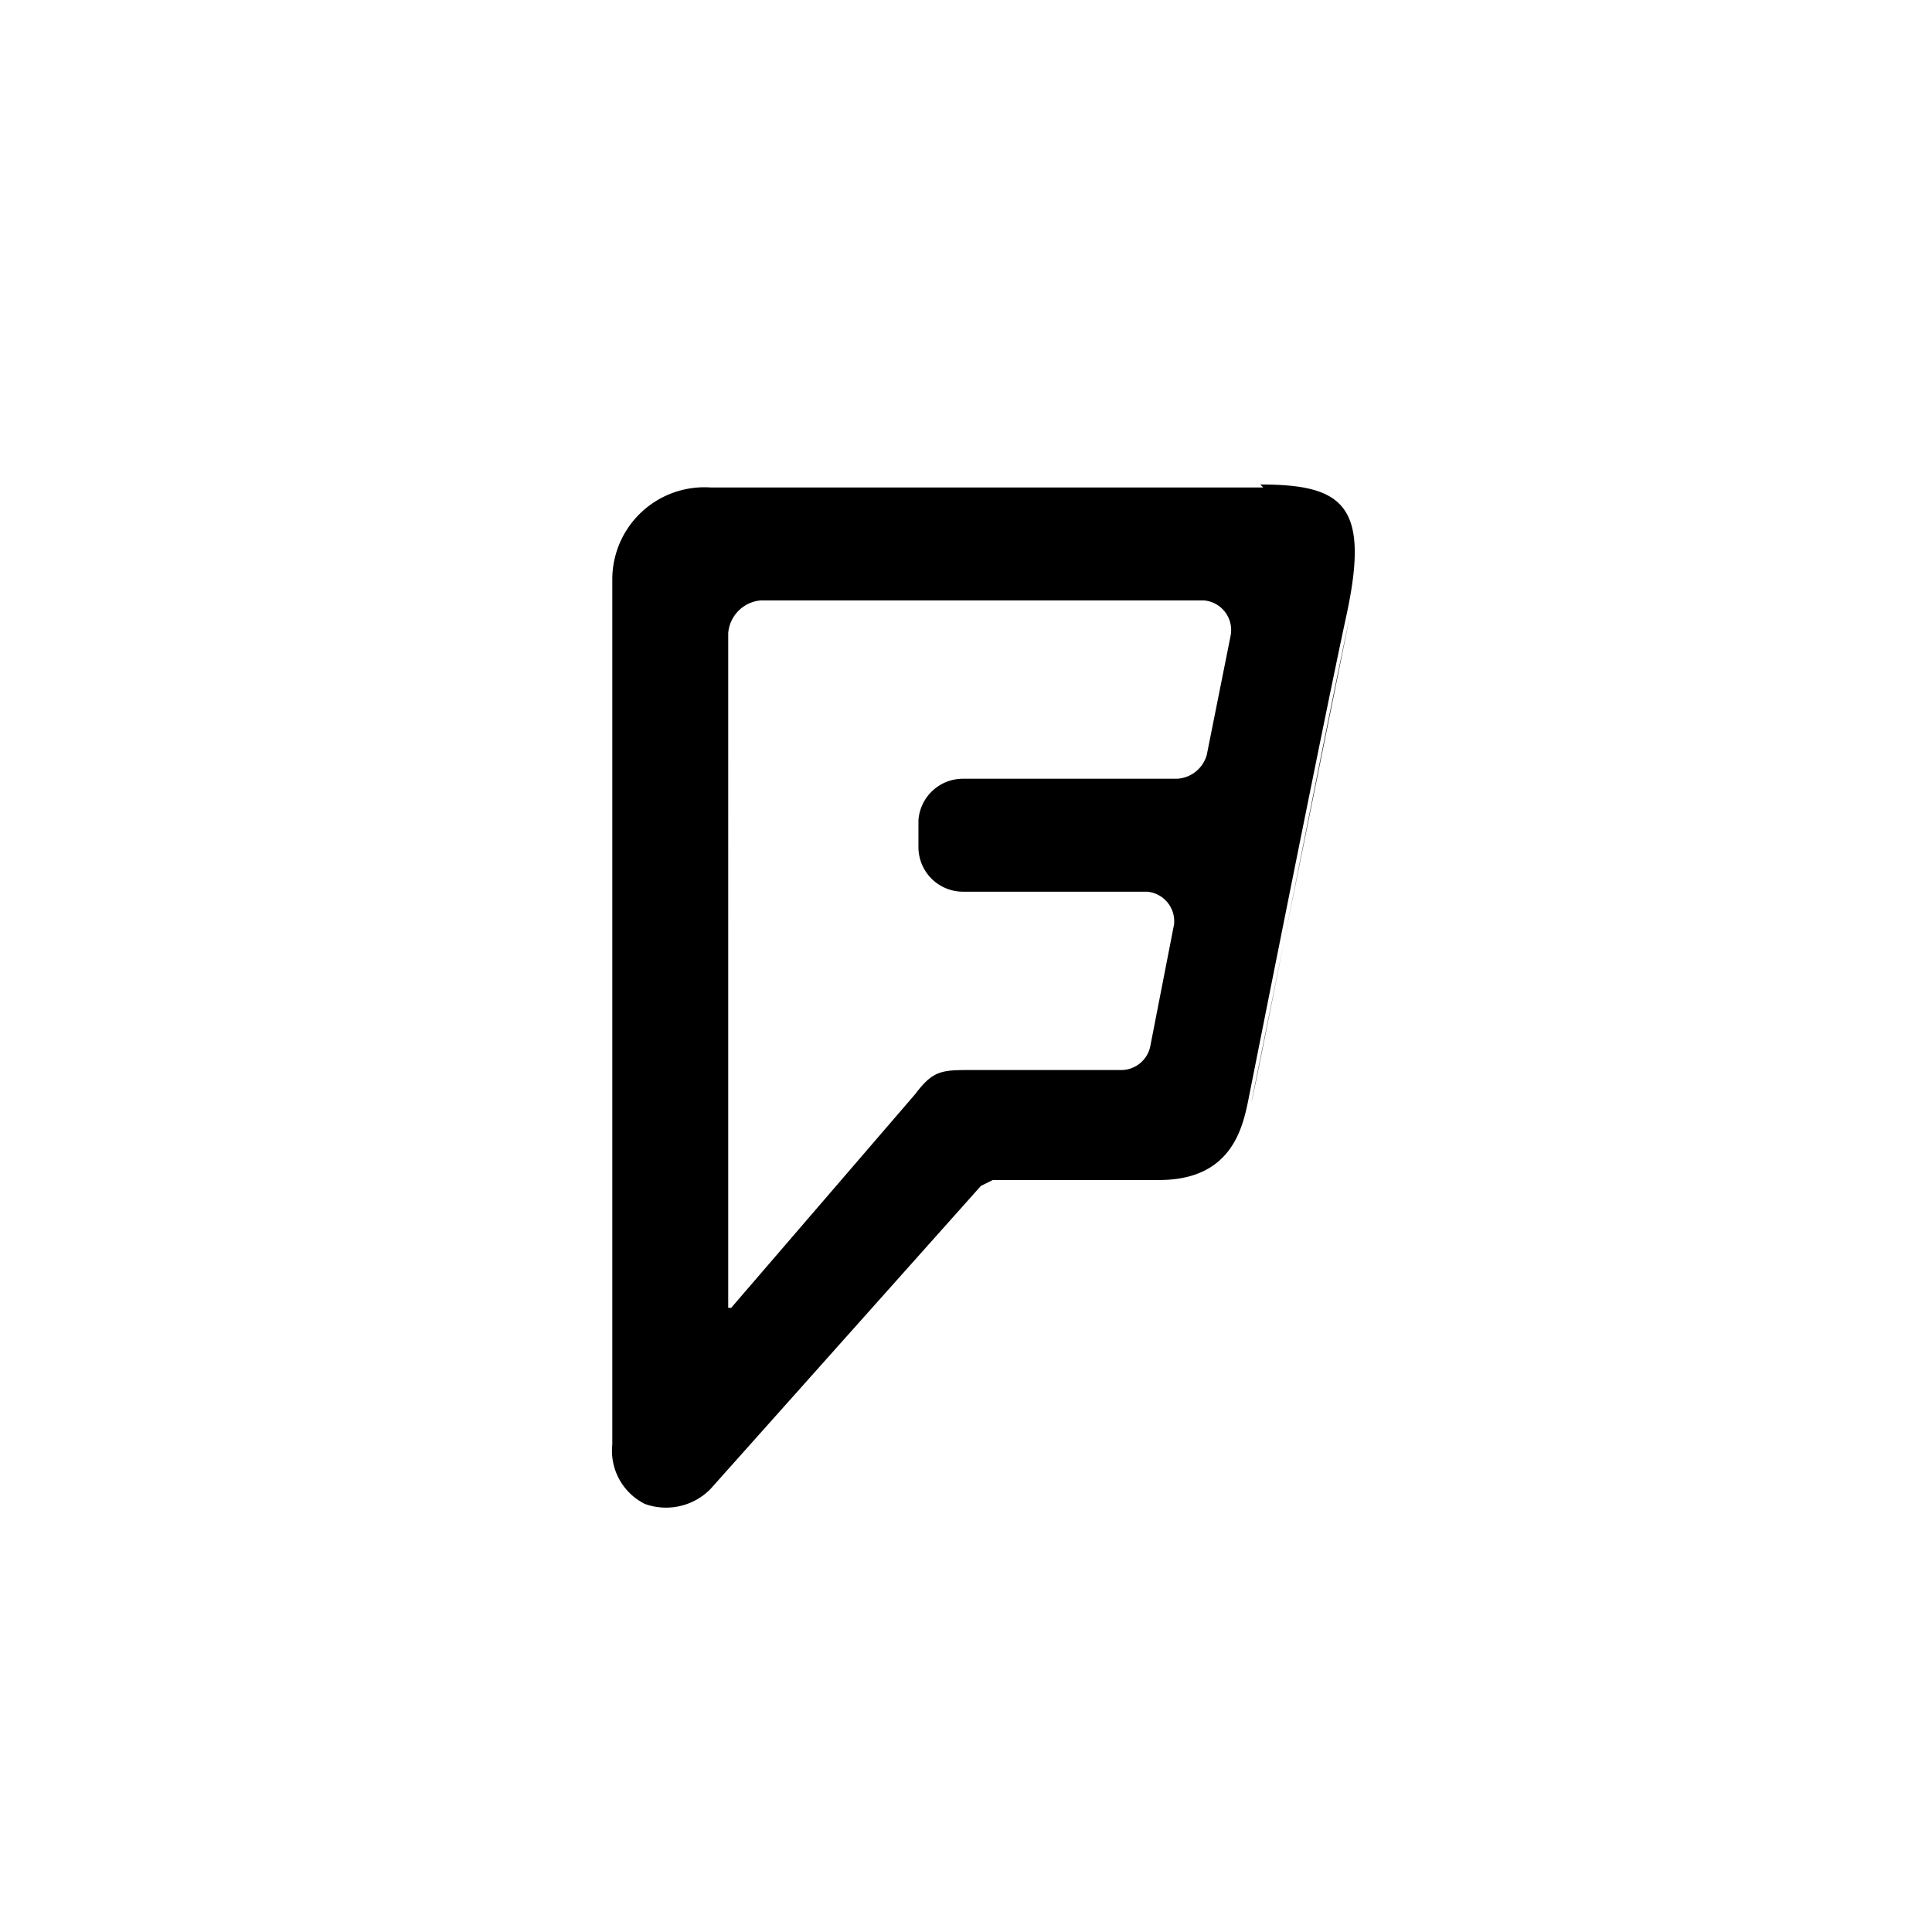 <svg xmlns="http://www.w3.org/2000/svg" width="35" height="35" x="0" y="0" fill="black" viewBox="0 0 65 65"><g data-hook="textFill"><path transform="translate(-1, -1)" class="_3eJ0f" d="M43.5,17.4H24.9a3.1,3.1,0,0,0-3.3,3.1V49.6a2,2,0,0,0,1.1,2,2.1,2.1,0,0,0,2.2-.5L34,40.9l.4-.2h5.6c2.4,0,2.8-1.7,3-2.7s2.5-12.6,3.3-16.3-.1-4.4-2.9-4.4Zm-.4,20.7c.2-.8,2.5-12.6,3.3-16.3L43.1,38.1Zm-.7-15.7-.8,4a1.1,1.1,0,0,1-1,.8H33.4a1.5,1.5,0,0,0-1.5,1.4v.9a1.5,1.5,0,0,0,1.5,1.5h6.2a1,1,0,0,1,.9,1.1l-.8,4.1a1,1,0,0,1-1,.8h-5c-1,0-1.3,0-1.9.8L25.6,45h-.1V22.3a1.2,1.2,0,0,1,1.1-1.1H41.5a1,1,0,0,1,.9,1.2Z"></path></g></svg>